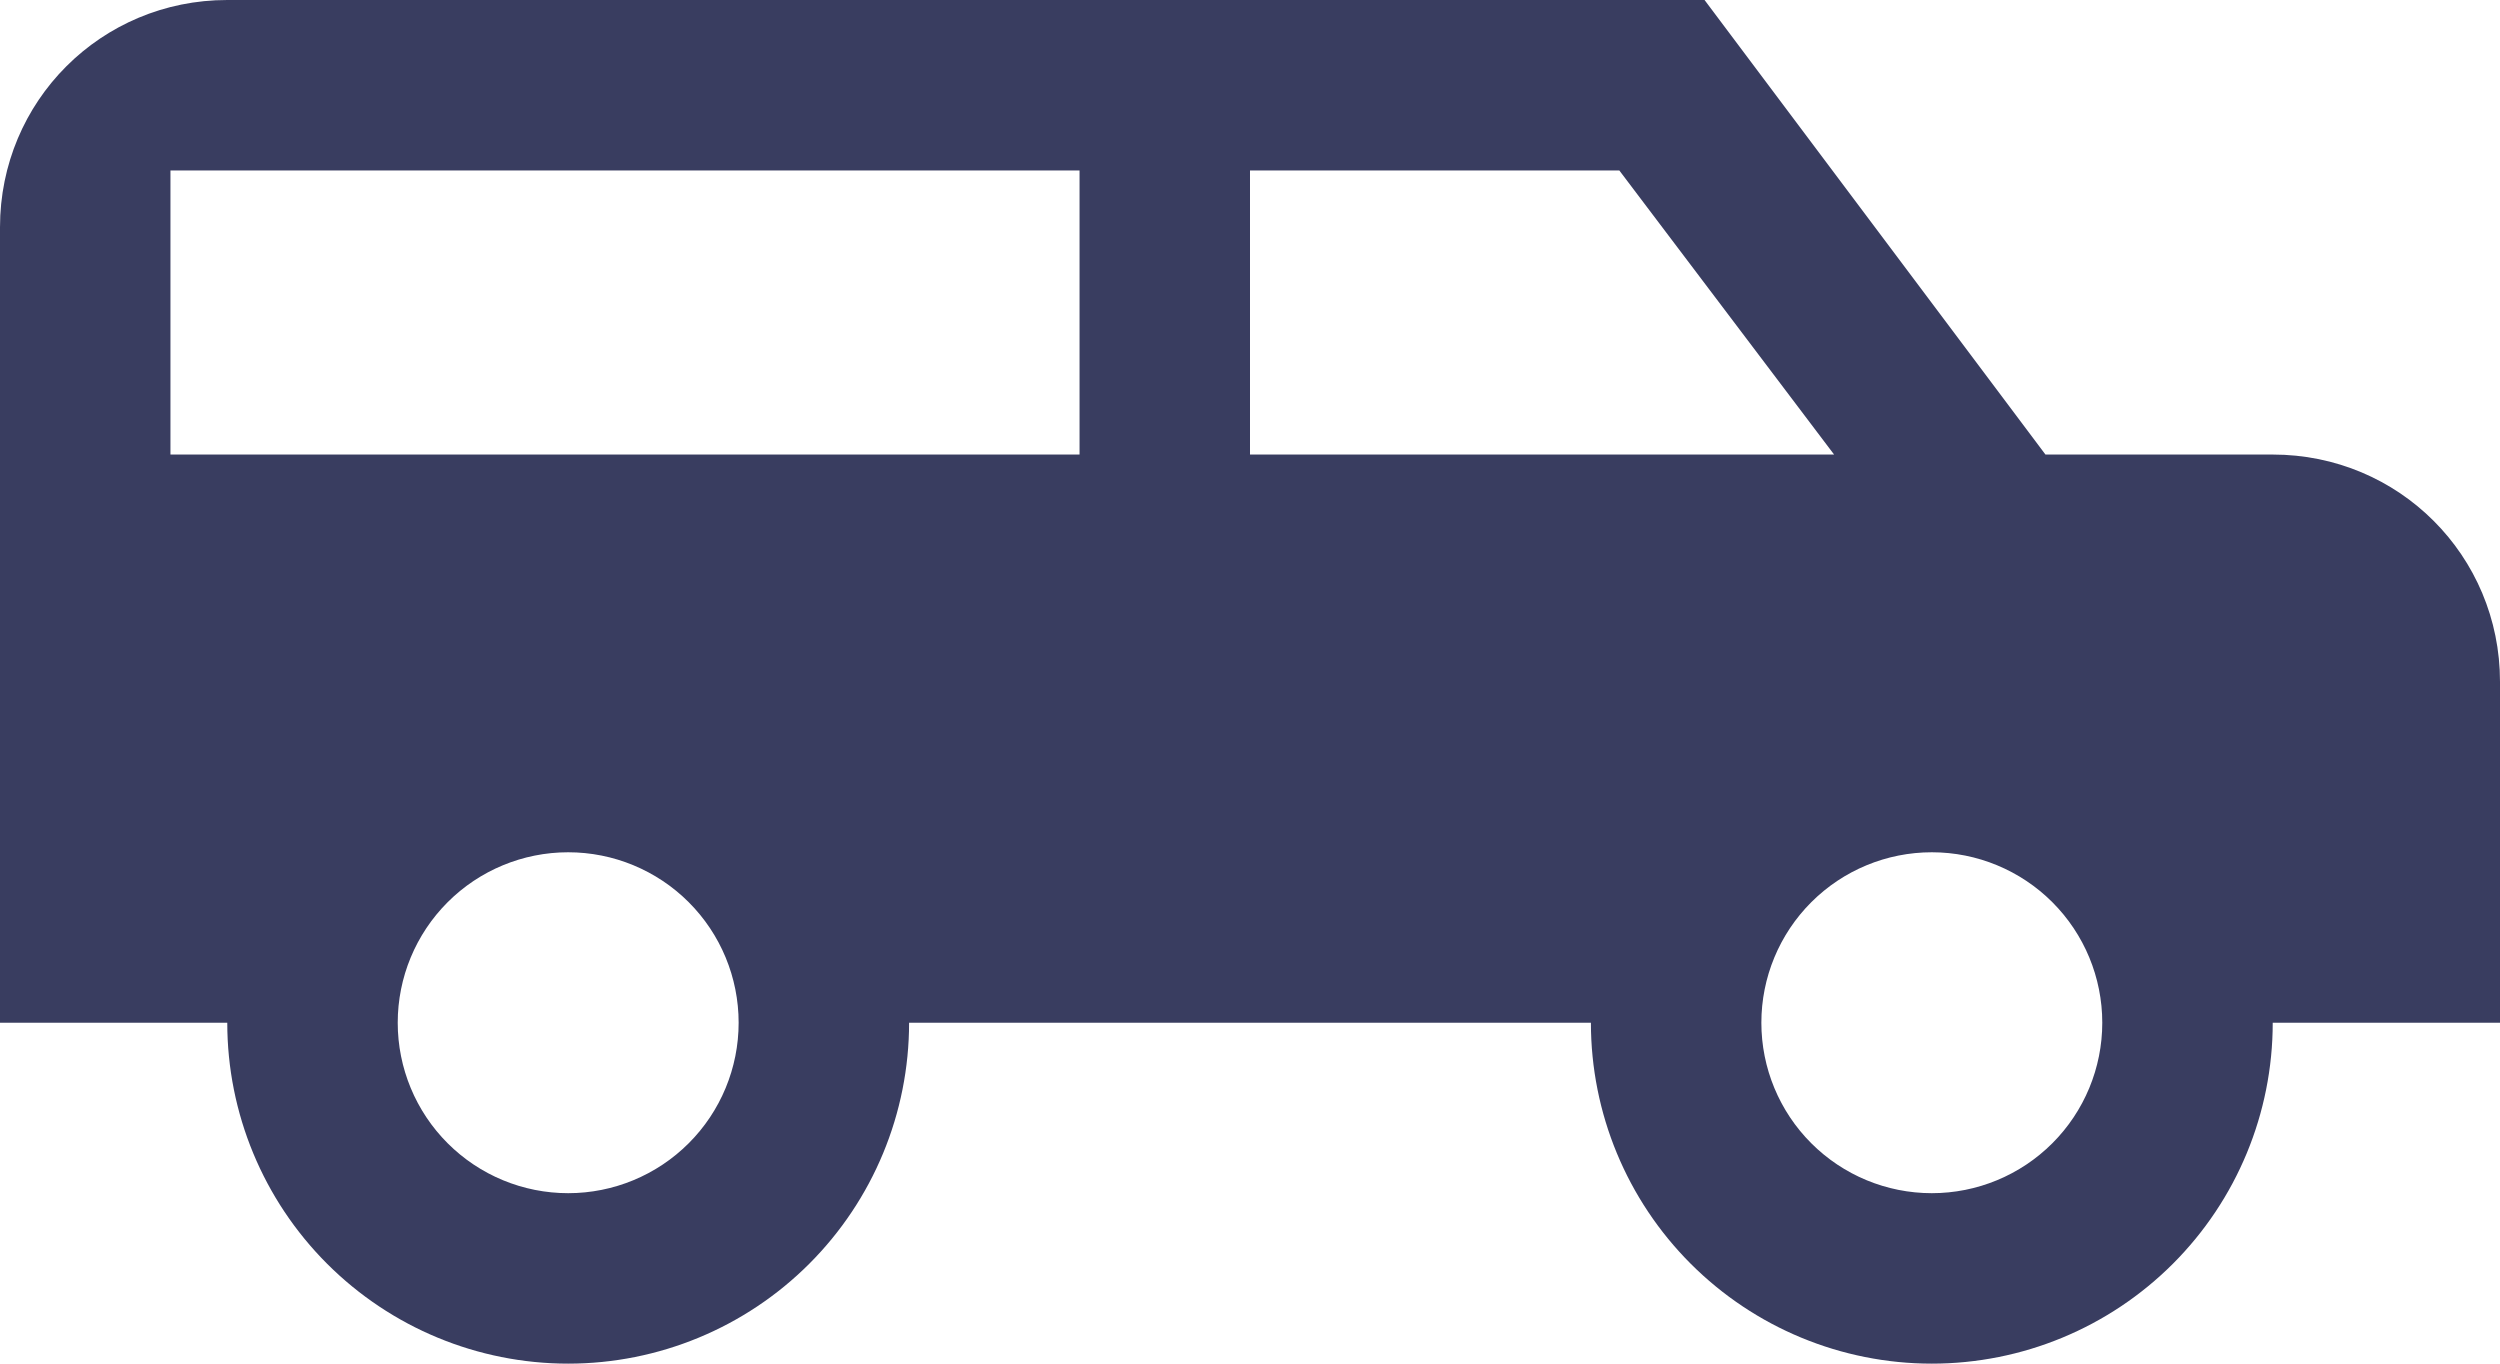 <svg width="33" height="18" viewBox="0 0 33 18" fill="none" xmlns="http://www.w3.org/2000/svg">
<path d="M3 0H22.5L27 6H30C31.665 6 33 7.335 33 9V13.5H30C30 14.694 29.526 15.838 28.682 16.682C27.838 17.526 26.694 18 25.5 18C24.306 18 23.162 17.526 22.318 16.682C21.474 15.838 21 14.694 21 13.5H12C12 14.694 11.526 15.838 10.682 16.682C9.838 17.526 8.693 18 7.5 18C6.307 18 5.162 17.526 4.318 16.682C3.474 15.838 3 14.694 3 13.5H0V3C0 1.335 1.335 0 3 0ZM2.25 2.25V6H14.25V2.25H2.25ZM16.5 2.25V6H24.21L21.375 2.25H16.5ZM7.5 11.25C6.903 11.25 6.331 11.487 5.909 11.909C5.487 12.331 5.25 12.903 5.25 13.5C5.25 14.097 5.487 14.669 5.909 15.091C6.331 15.513 6.903 15.75 7.5 15.75C8.097 15.75 8.669 15.513 9.091 15.091C9.513 14.669 9.75 14.097 9.75 13.5C9.75 12.903 9.513 12.331 9.091 11.909C8.669 11.487 8.097 11.25 7.5 11.25ZM25.5 11.25C24.903 11.25 24.331 11.487 23.909 11.909C23.487 12.331 23.25 12.903 23.25 13.5C23.25 14.097 23.487 14.669 23.909 15.091C24.331 15.513 24.903 15.75 25.5 15.75C26.097 15.75 26.669 15.513 27.091 15.091C27.513 14.669 27.75 14.097 27.75 13.5C27.75 12.903 27.513 12.331 27.091 11.909C26.669 11.487 26.097 11.25 25.5 11.25Z" fill="#393D60"/>
</svg>
